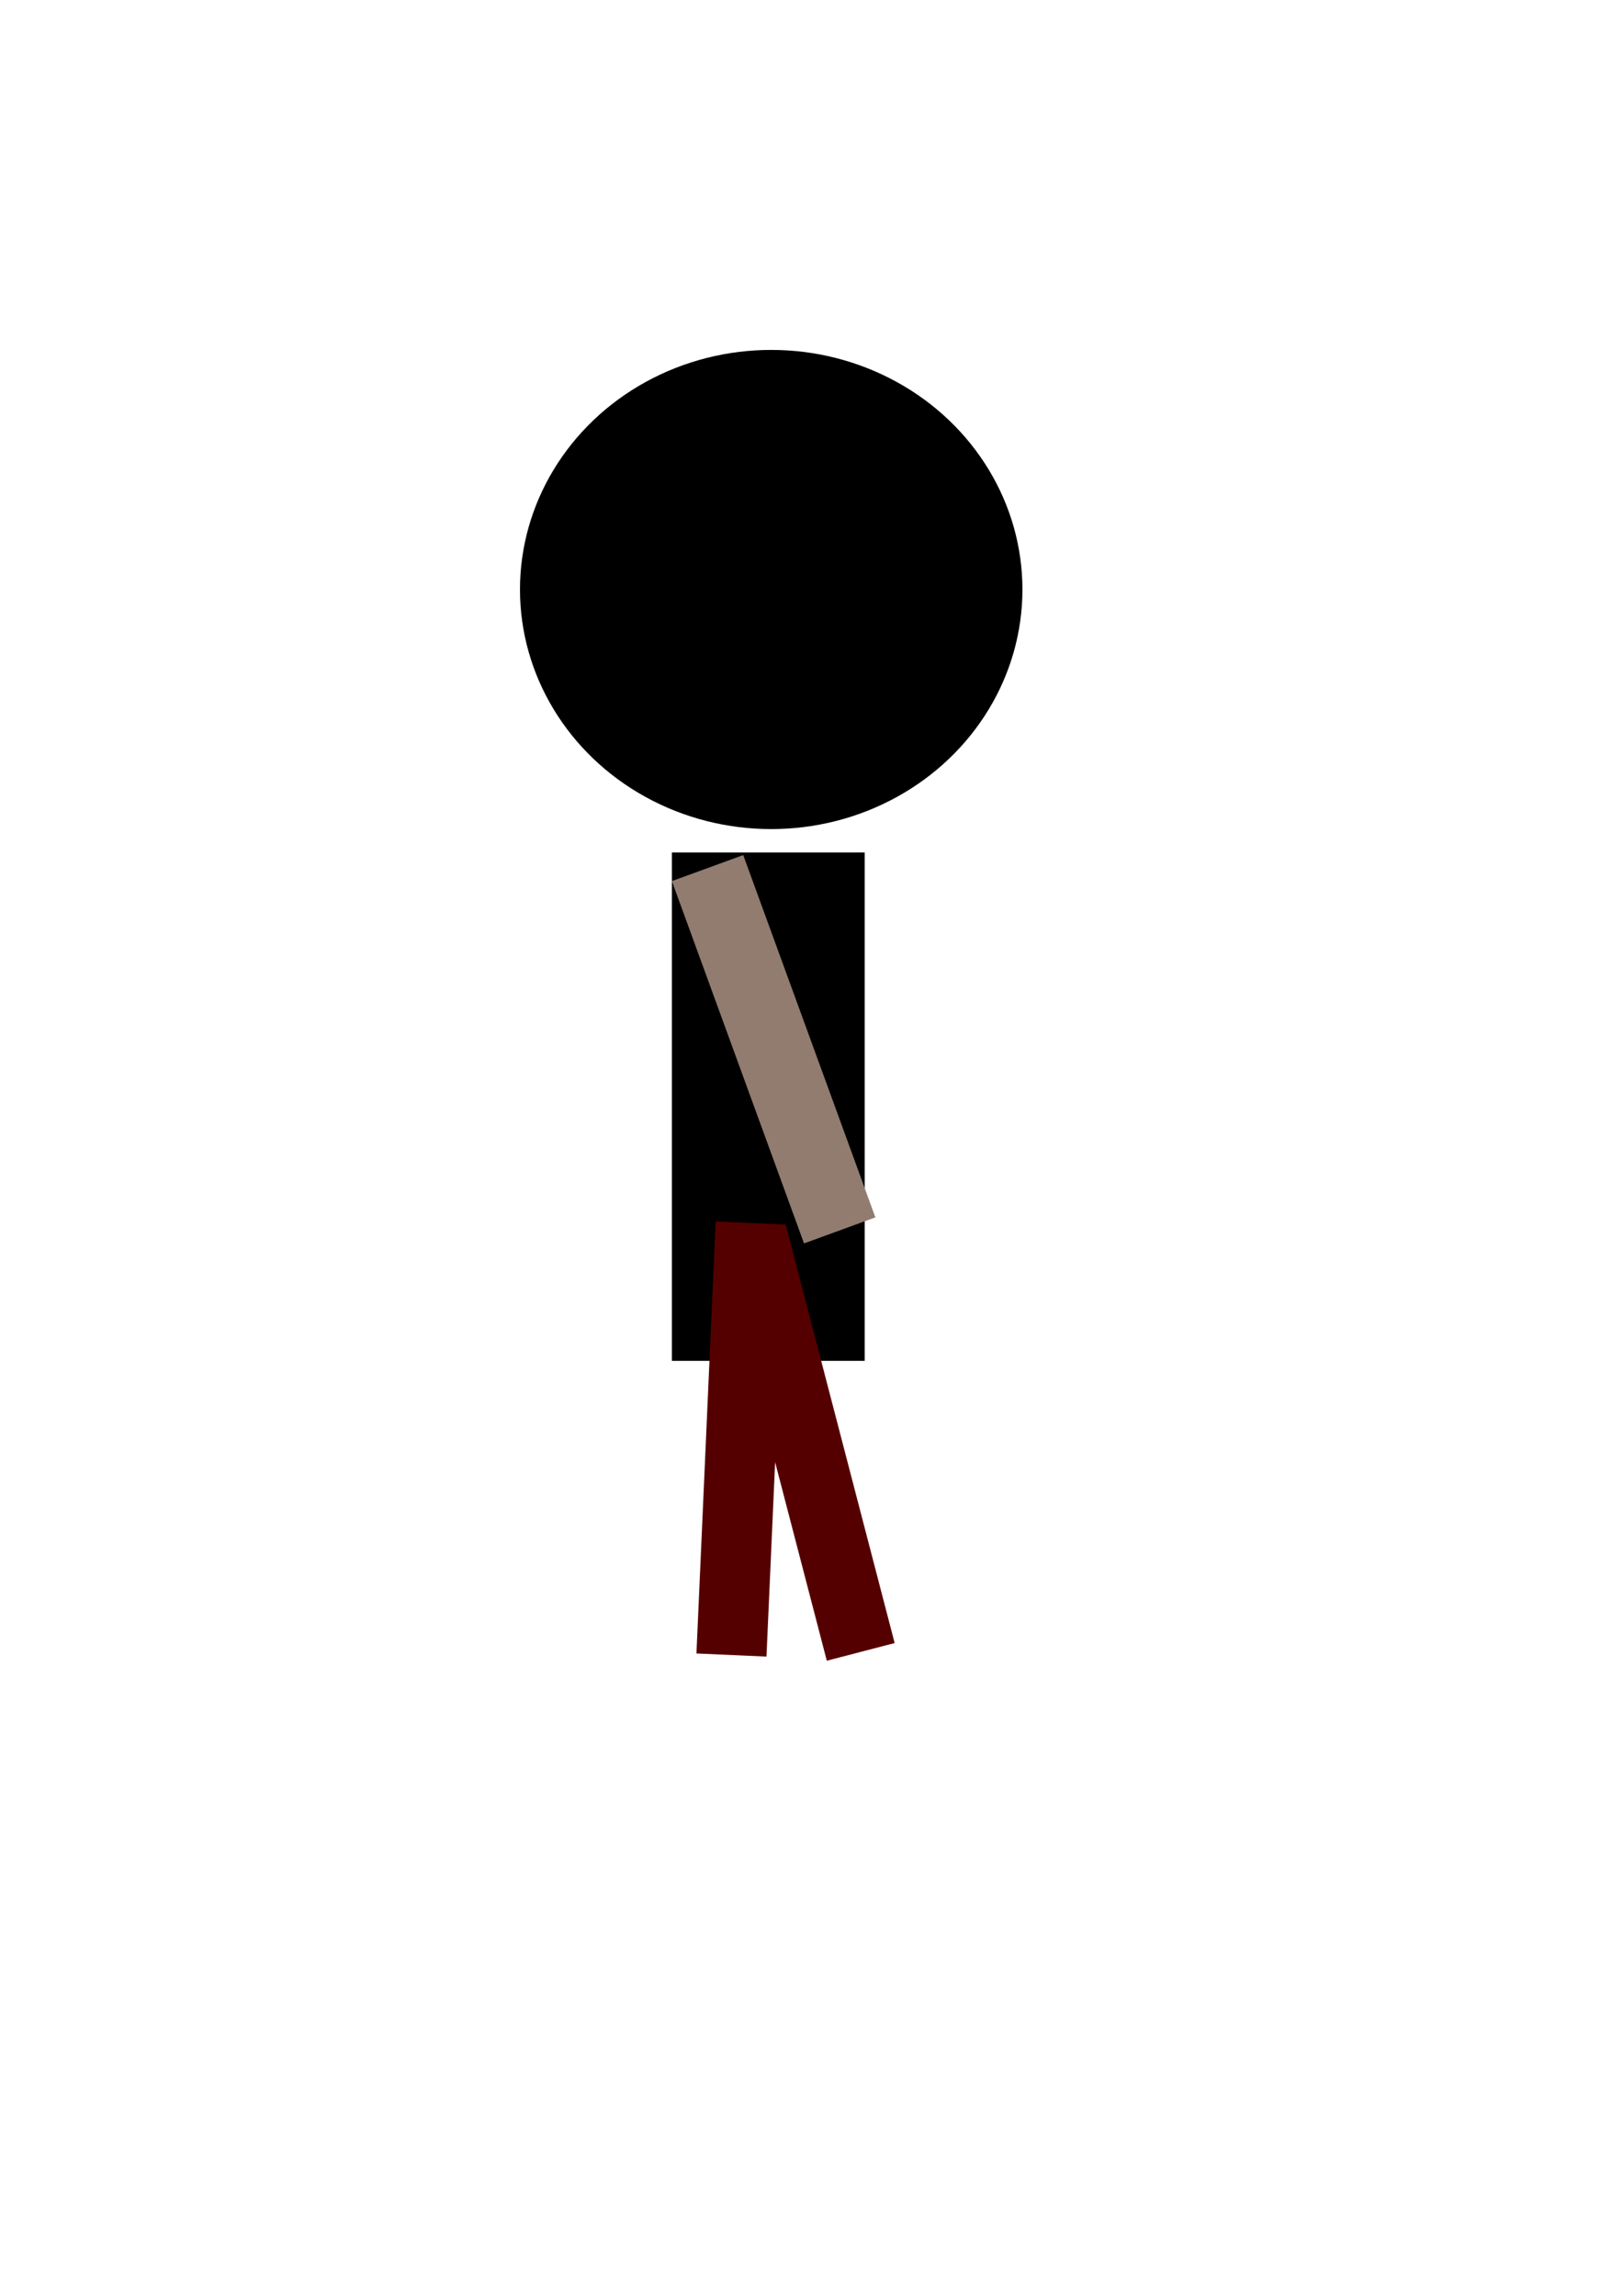 <?xml version="1.0" encoding="UTF-8" standalone="no"?>
<svg
   xmlns:dc="http://purl.org/dc/elements/1.1/"
   xmlns:cc="http://creativecommons.org/ns#"
   xmlns:rdf="http://www.w3.org/1999/02/22-rdf-syntax-ns#"
   xmlns:svg="http://www.w3.org/2000/svg"
   xmlns="http://www.w3.org/2000/svg"
   id="svg8"
   version="1.1"
   viewBox="0 0 210 297"
   height="297mm"
   width="210mm">
  <defs
     id="defs2" />
  <g
     id="layer1">
    <ellipse
       style="stroke-width:0.265"
       ry="30.994"
       rx="32.506"
       cy="76.262"
       cx="99.786"
       id="path10" />
    <rect
       style="stroke-width:0.172"
       y="110.28"
       x="86.935"
       height="65.768"
       width="24.946"
       id="rect16" />
    <rect
       transform="rotate(-14.595)"
       style="fill:#550000;stroke-width:0.257"
       y="178.926"
       x="49.392"
       height="55.94"
       width="9.071"
       id="rect20" />
    <rect
       transform="rotate(2.549)"
       style="fill:#550000;stroke-width:0.257"
       y="153.743"
       x="99.536"
       height="55.94"
       width="9.071"
       id="rect20-3" />
    <rect
       transform="rotate(-20.042)"
       y="136.875"
       x="42.606"
       height="49.893"
       width="9.827"
       id="rect39"
       style="fill:#917c6f;stroke-width:0.265" />
  </g>
</svg>
